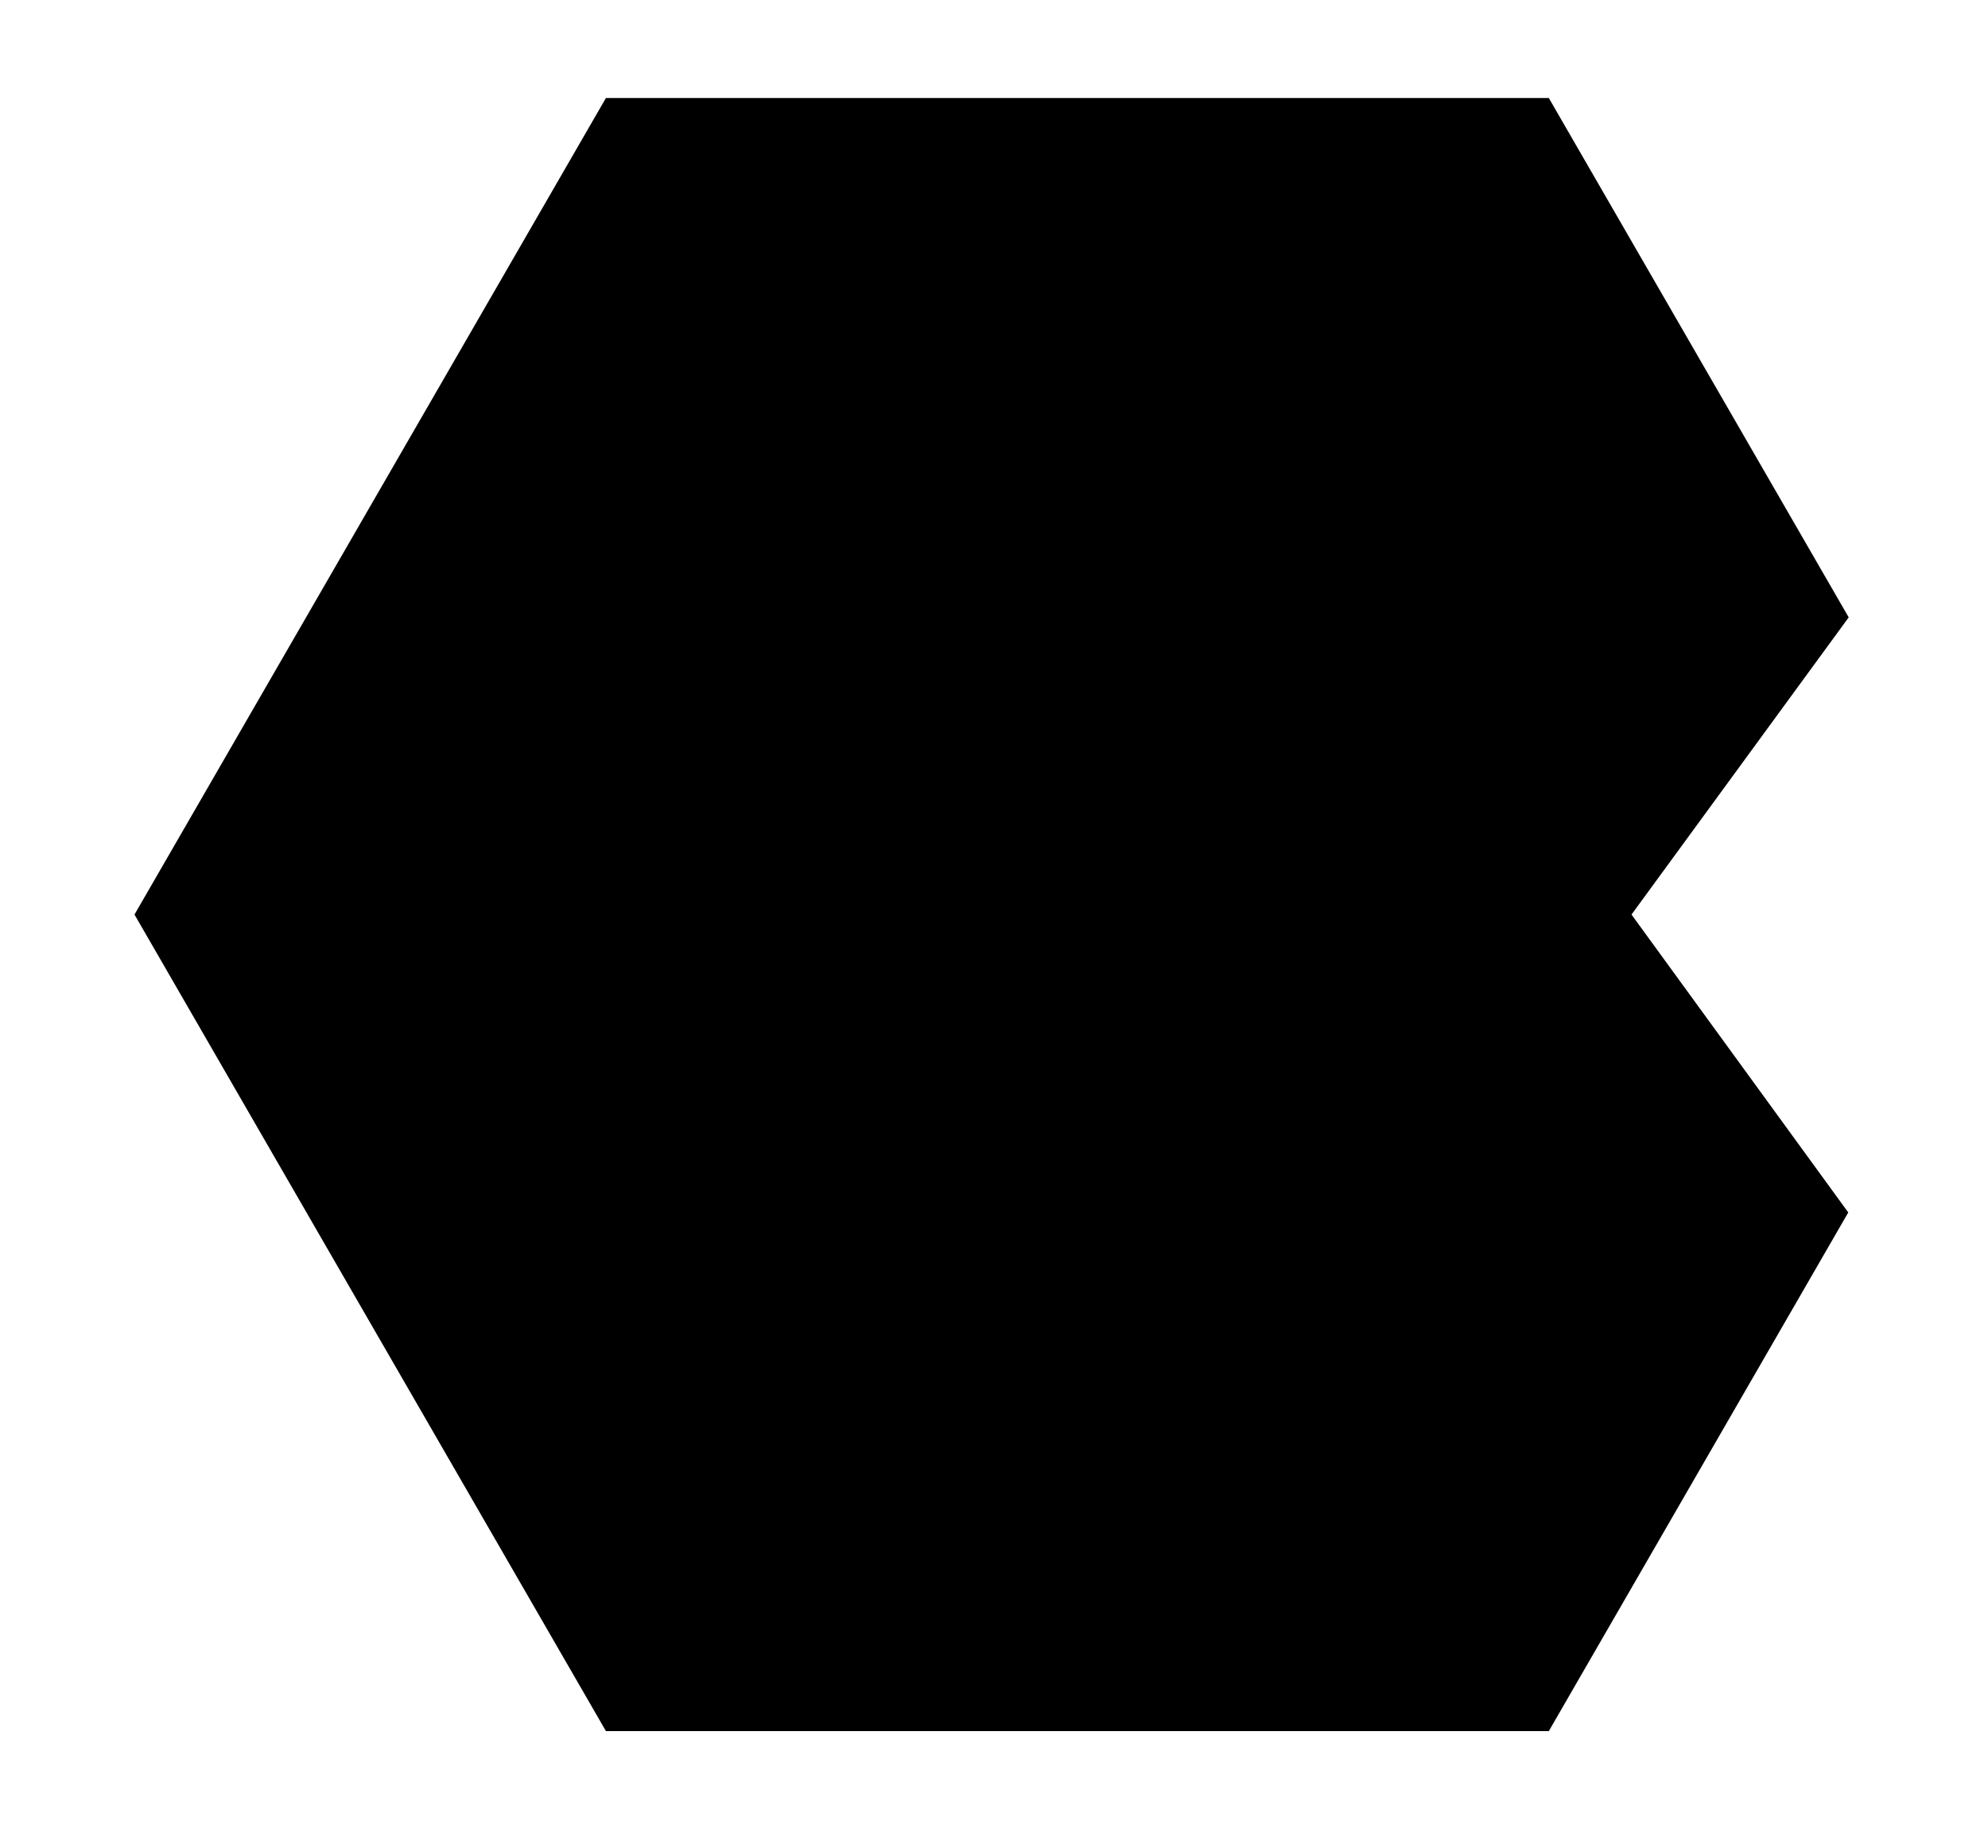 <?xml version="1.0" encoding="iso-8859-1"?>
<!-- Generator: Adobe Illustrator 23.0.1, SVG Export Plug-In . SVG Version: 6.00 Build 0)  -->
<svg version="1.1" baseProfile="basic" id="Layer_1"
	 xmlns="http://www.w3.org/2000/svg" xmlns:xlink="http://www.w3.org/1999/xlink" x="0px" y="0px" viewBox="0 0 413 384"
	 xml:space="preserve">
<polygon points="383.97,251.89 321.76,359.64 125.88,359.64 27.94,190 125.88,20.36 321.76,20.36 384.06,128.26 338.94,190 "/>
<path style="display:none;fill:#6B1310;" d="M284.65,273.06l8.19-14.89c0.596-1.06,0.494-2.375-0.26-3.33l-28.26-36.31
	c-0.573-0.744-1.461-1.177-2.4-1.17H95.56c-0.734,0.006-1.417-0.374-1.8-1l-14.81-25.98c-0.376-0.642-0.376-1.438,0-2.08
	l14.78-24.81c0.375-0.625,1.052-1.005,1.78-1h168.2c1.108-0.004,2.147-0.535,2.8-1.43l26-35.62c0.793-1.089,0.887-2.538,0.24-3.72
	l-8-14.55c-0.601-1.099-1.748-1.787-3-1.8H77.83l-48.89,84.69l48.82,84.57h204.23C283.099,274.638,284.122,274.035,284.65,273.06z"
	/>
<path style="display:none;fill:#6B1310;" d="M384.06,129.29l-62.3-107.9H125.88l-20.76,35.95h197.25c0.732-0.008,1.413,0.372,1.79,1
	l38.91,67.39c0.407,0.708,0.36,1.589-0.12,2.25l-45.09,61.69c-0.53,0.727-0.53,1.713,0,2.44l45,61.9
	c0.48,0.661,0.527,1.542,0.12,2.25l-38.85,67.28c-0.377,0.628-1.058,1.008-1.79,1H149.25c0,0-40.41,0.47-44.47-0.46l21.1,36.53
	h195.88l62.21-107.65l-45-61.89L384.06,129.29z"/>
</svg>
